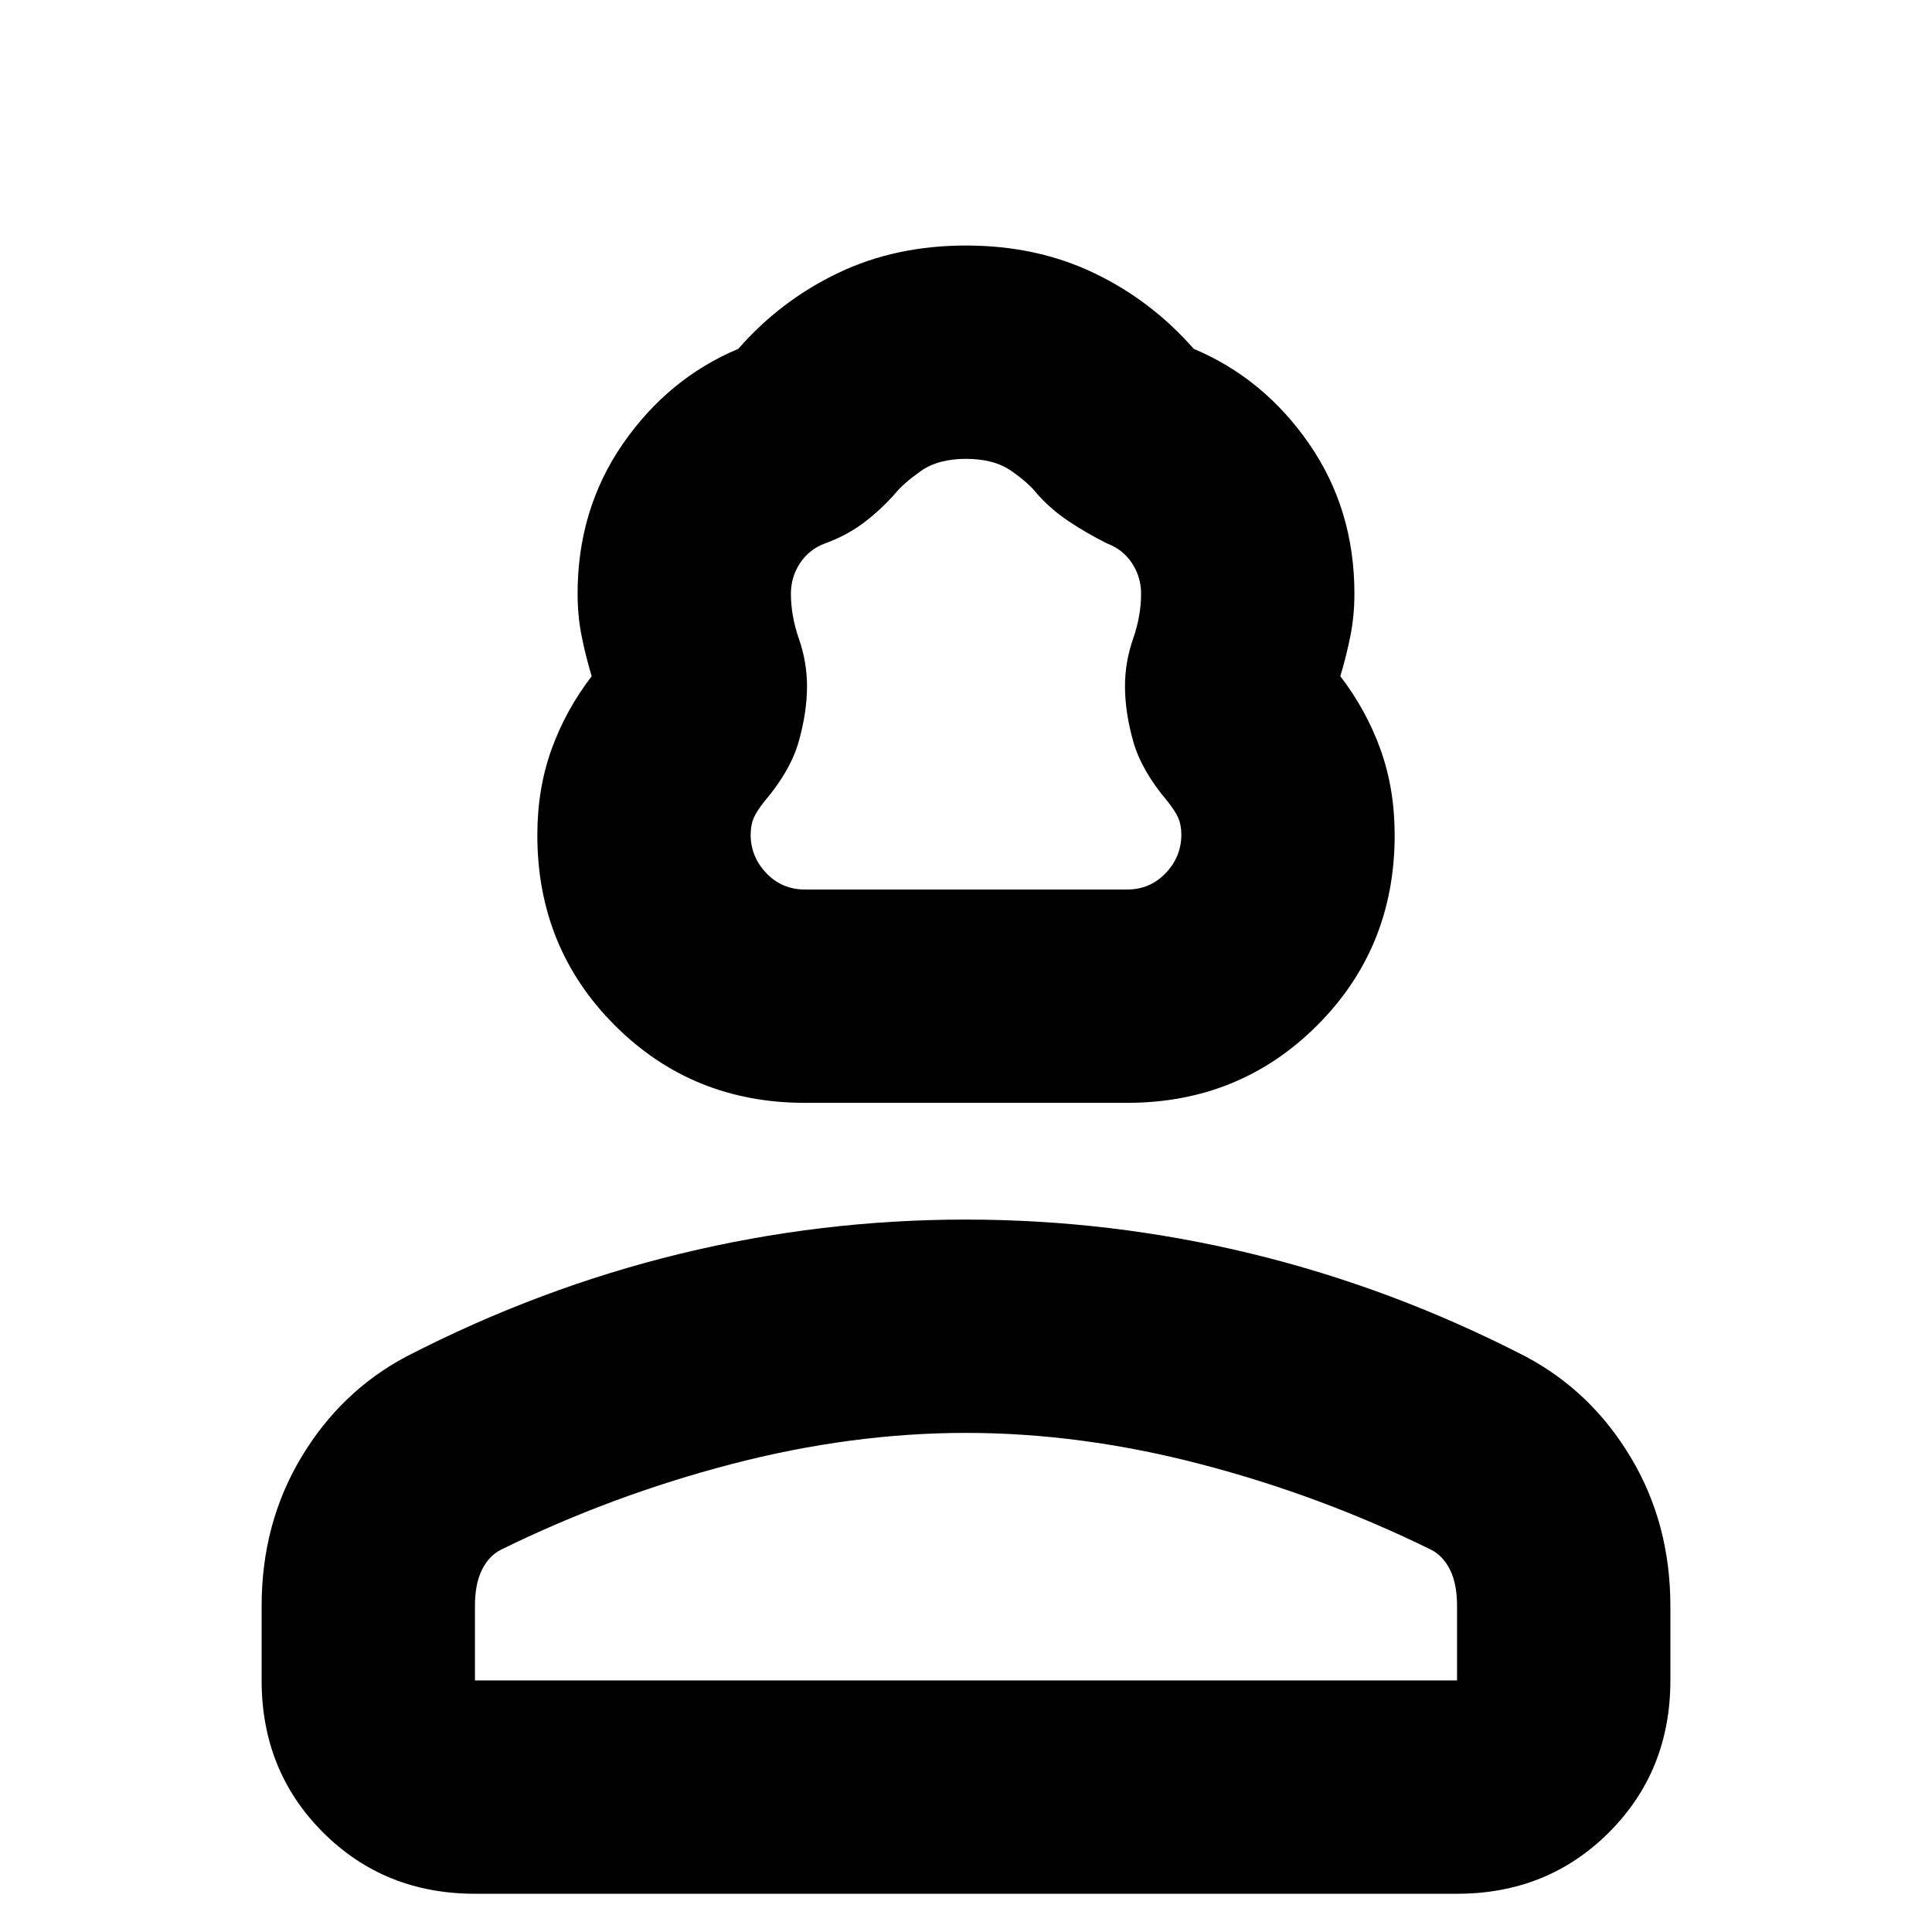 <svg xmlns="http://www.w3.org/2000/svg" height="24" viewBox="0 -960 960 960" width="24"><path d="M400-412q-56 0-94.5-38.5T267-545q0-23 7-42.5t20-36.5q-3-10-5-20t-2-21q0-41.92 22.5-74.46Q332-772 366.85-786.67q21.12-24.09 49.64-37.71Q445-838 480-838t63.51 13.62q28.52 13.62 49.64 37.71Q628-772 650.5-739.46T673-665q0 11-2 21t-5 20q13 17 20 36.5t7 42.5q0 56-38.5 94.5T560-412H400Zm0-106h160q11.47 0 19.24-8.17 7.76-8.17 7.76-19.06 0-4.77-1.5-8.27T580-562q-12.83-15.12-16.92-29.66Q559-606.2 559-619q0-12 4-23.5t4-22.5q0-8.25-4.5-15.13Q558-687 550-690q-10-5-19-11t-16-14q-3.75-4.86-12.37-10.93Q494-732 480-732q-14 0-22.62 6.18-8.63 6.18-12.38 10.82-7 8-15.5 14.5T410-690q-8 3-12.5 9.87-4.5 6.88-4.5 15.13 0 11 4 22.5t4 23.5q0 12.8-4.08 27.34Q392.83-577.12 380-562q-4 5-5.5 8.5t-1.5 8.27q0 10.89 7.76 19.06Q388.52-518 400-518ZM130-125v-37q0-41 19.69-73.85Q169.38-268.71 202-286q66-34 135.91-51t142-17Q552-354 622-337t136 51q32.63 17.29 52.31 50.15Q830-203 830-162v37q0 45-30.5 75.5T724-19H236q-45 0-75.5-30.5T130-125Zm106 0h488v-37q0-11-3.5-18t-9.5-10q-55-27-114.5-42.5T480-248q-57 0-116.5 15.5T249-190q-6 3-9.5 10t-3.5 18v37Zm244 0Zm0-393Z"/></svg>